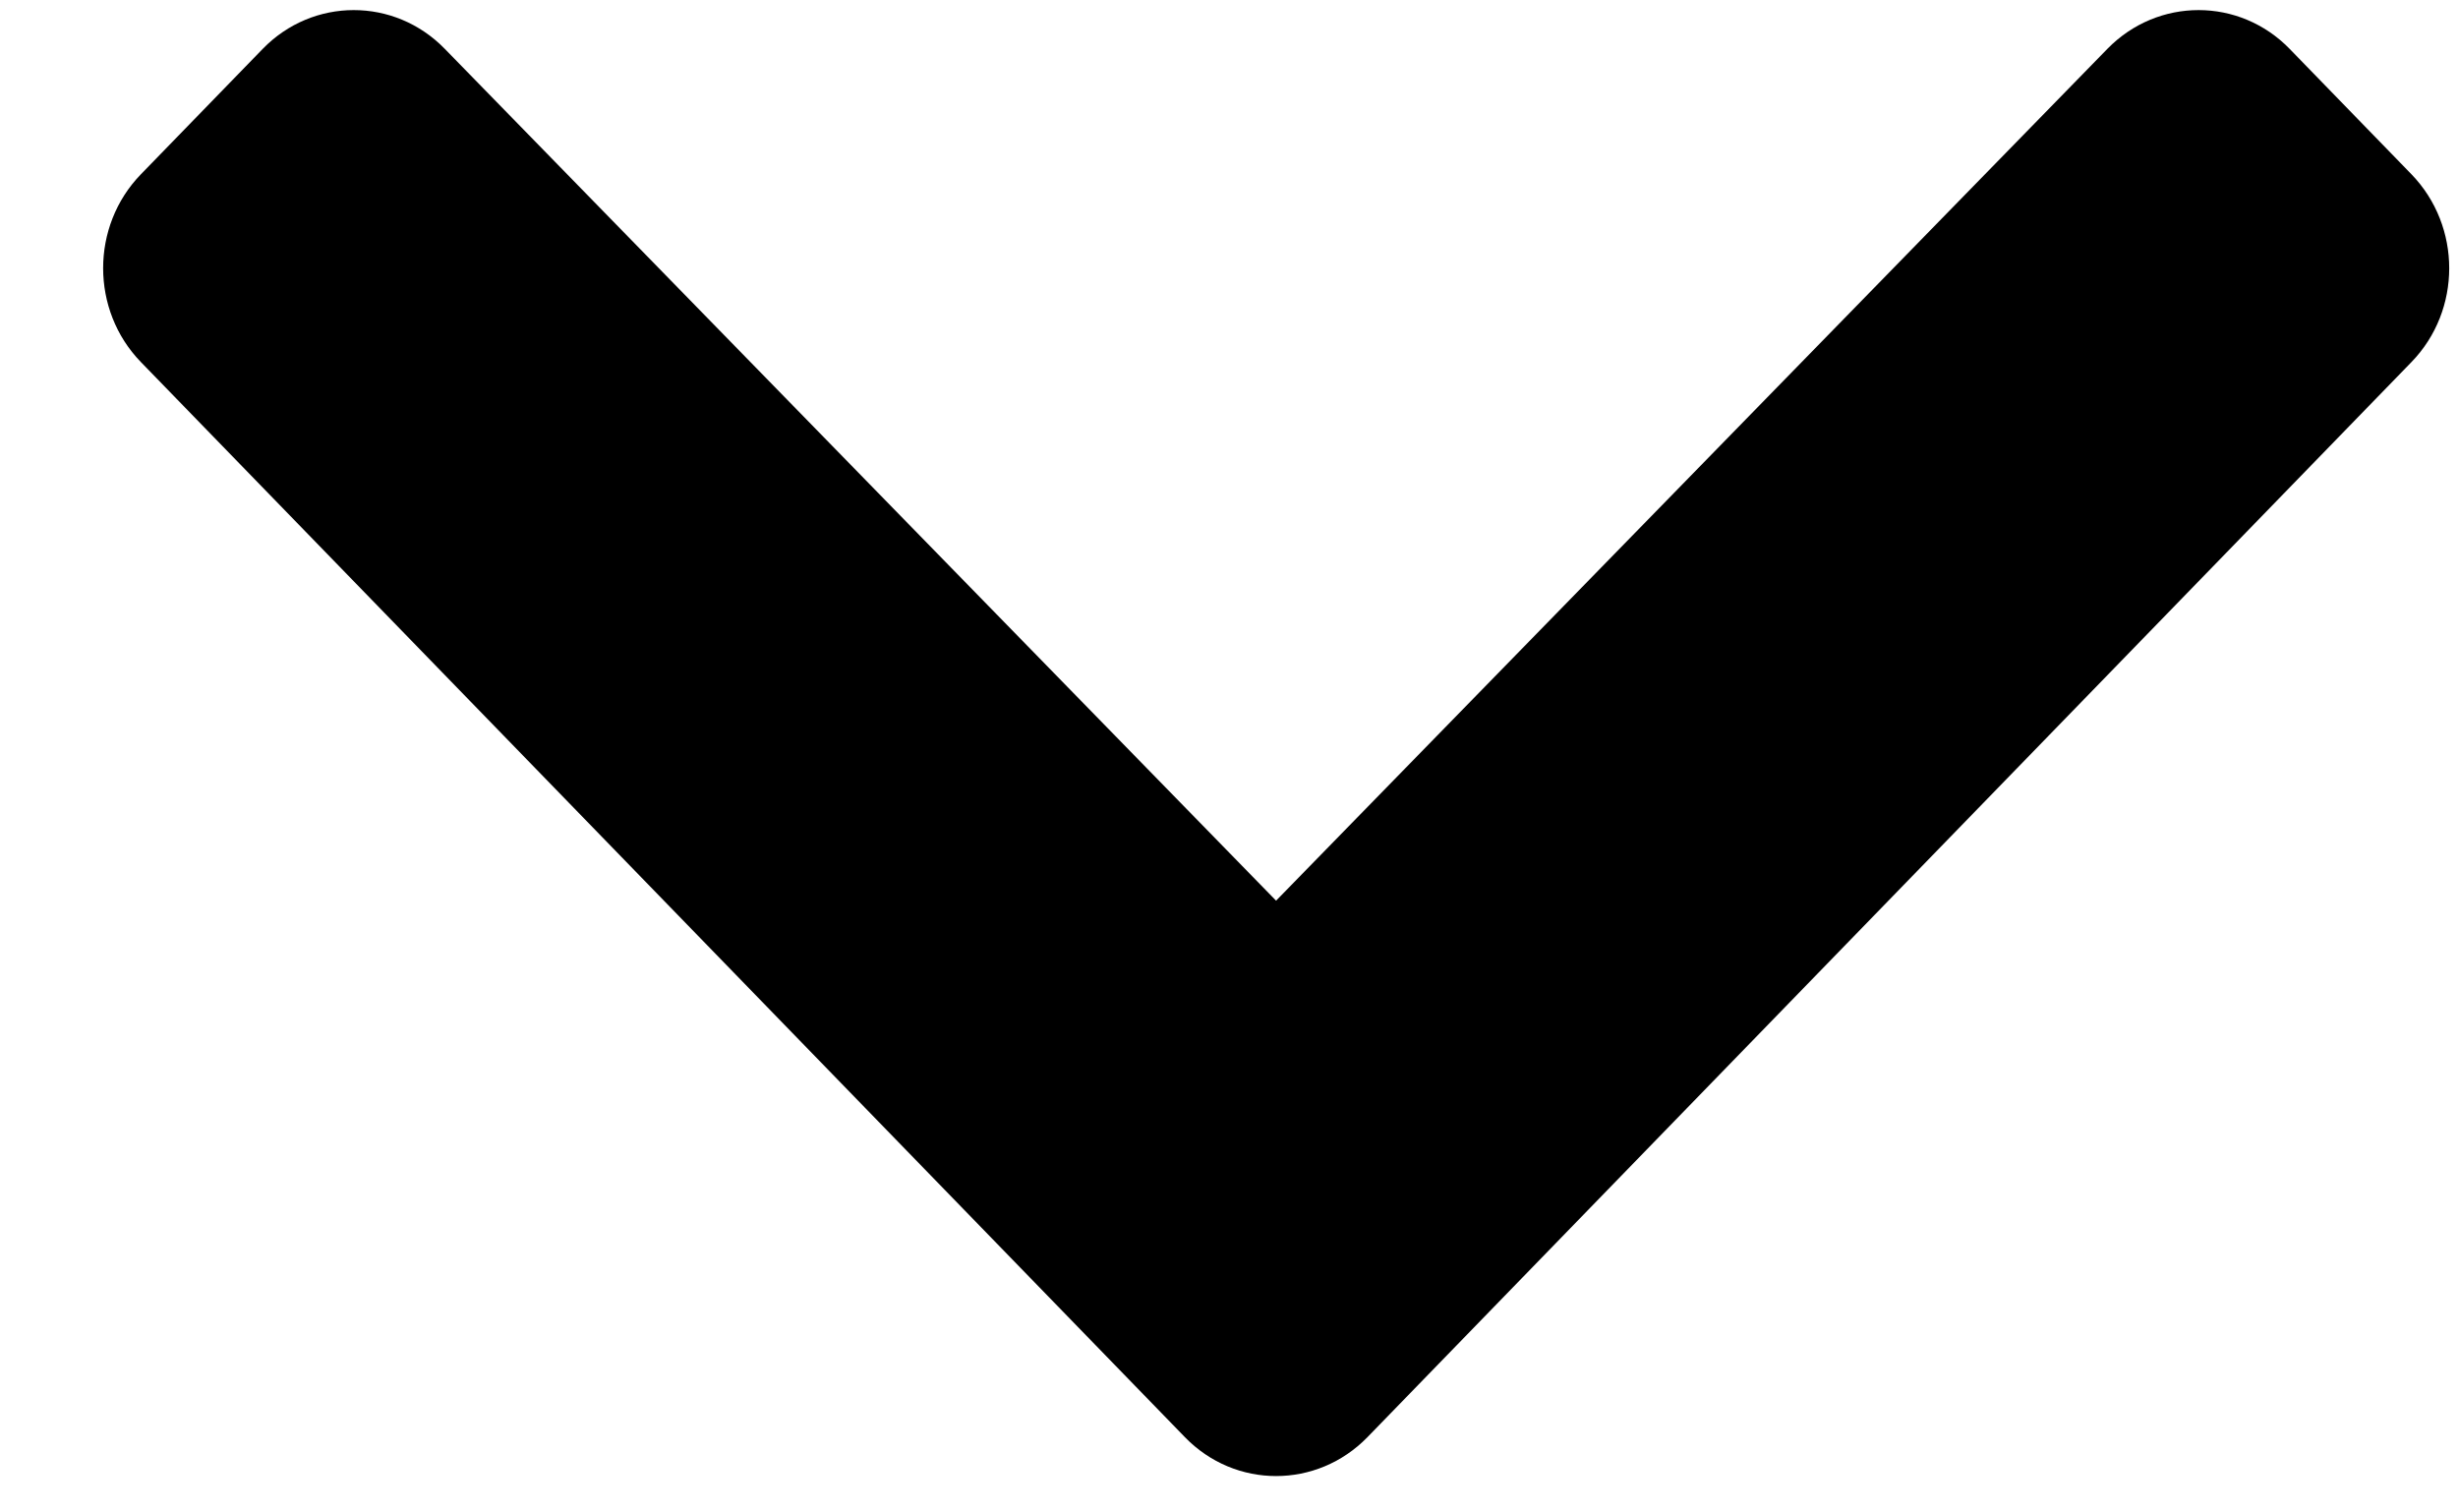 <svg width="13" height="8" viewBox="0 0 13 8" fill="none" xmlns="http://www.w3.org/2000/svg">
<path d="M6.267 7.602L0.745 1.915C0.479 1.641 0.479 1.196 0.745 0.922L1.389 0.259C1.655 -0.015 2.086 -0.015 2.352 0.258L6.749 4.764L11.146 0.258C11.413 -0.015 11.844 -0.015 12.11 0.259L12.754 0.922C13.02 1.197 13.02 1.641 12.754 1.915L7.232 7.602C6.965 7.876 6.533 7.876 6.267 7.602Z" fill="black"/>
</svg>
